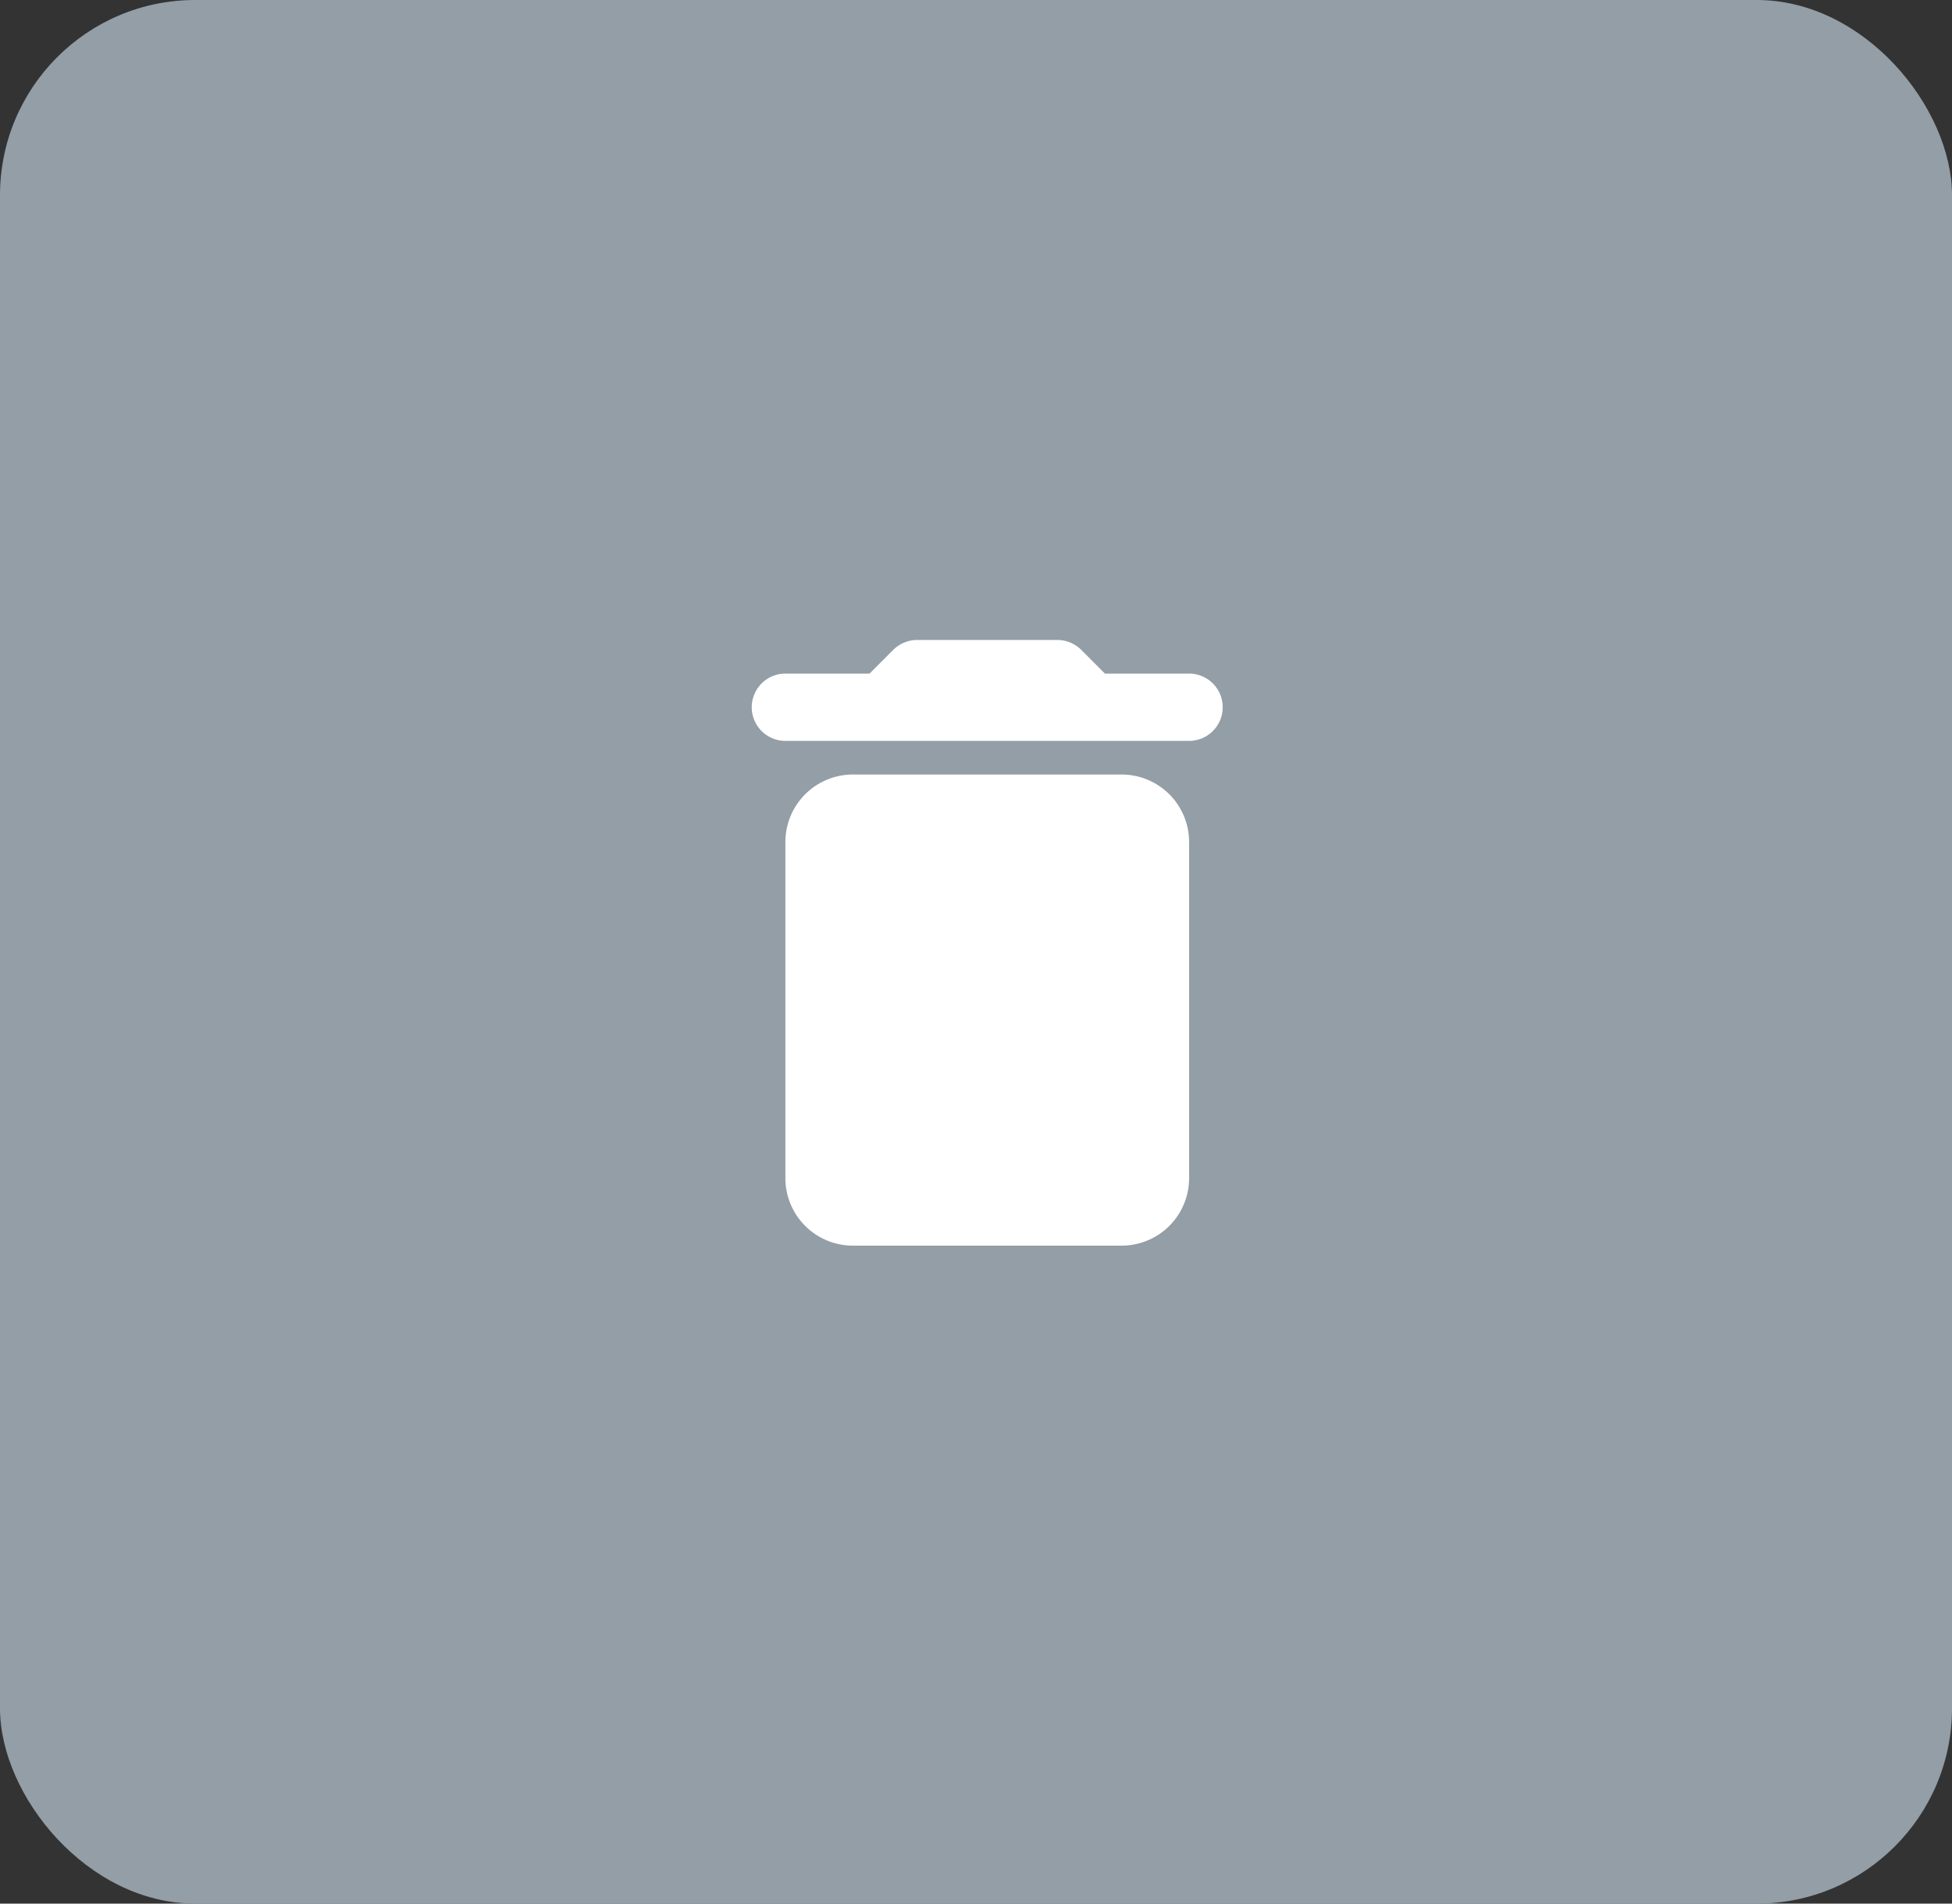 <svg xmlns="http://www.w3.org/2000/svg" width="40" height="39" viewBox="0 0 40 39">
  <rect x="0" y="0" width="40" height="39" fill="#333333" stroke="none"/>
  <g id="Group_1067" data-name="Group 1067" transform="translate(-1755 -530)">
    <rect id="Rectangle_1680" data-name="Rectangle 1680" width="40" height="39" rx="4" transform="translate(1755 530)" fill="#939ea6"/>
    <g id="delete-24px" transform="translate(1766.958 541.043)">
      <path id="Path_5" data-name="Path 5" d="M0,0H16.545V16.545H0Z" fill="none"/>
      <path id="Path_6" data-name="Path 6" d="M5.689,14.03a1.383,1.383,0,0,0,1.379,1.379h5.515a1.383,1.383,0,0,0,1.379-1.379V7.136a1.383,1.383,0,0,0-1.379-1.379H7.068A1.383,1.383,0,0,0,5.689,7.136Zm8.272-10.34H12.238L11.749,3.2a.7.7,0,0,0-.483-.2H8.385a.7.7,0,0,0-.483.2l-.489.489H5.689a.689.689,0,1,0,0,1.379h8.272a.689.689,0,1,0,0-1.379Z" transform="translate(-1.553 -0.932)" fill="#fff"/>
    </g>
  </g>
</svg>
